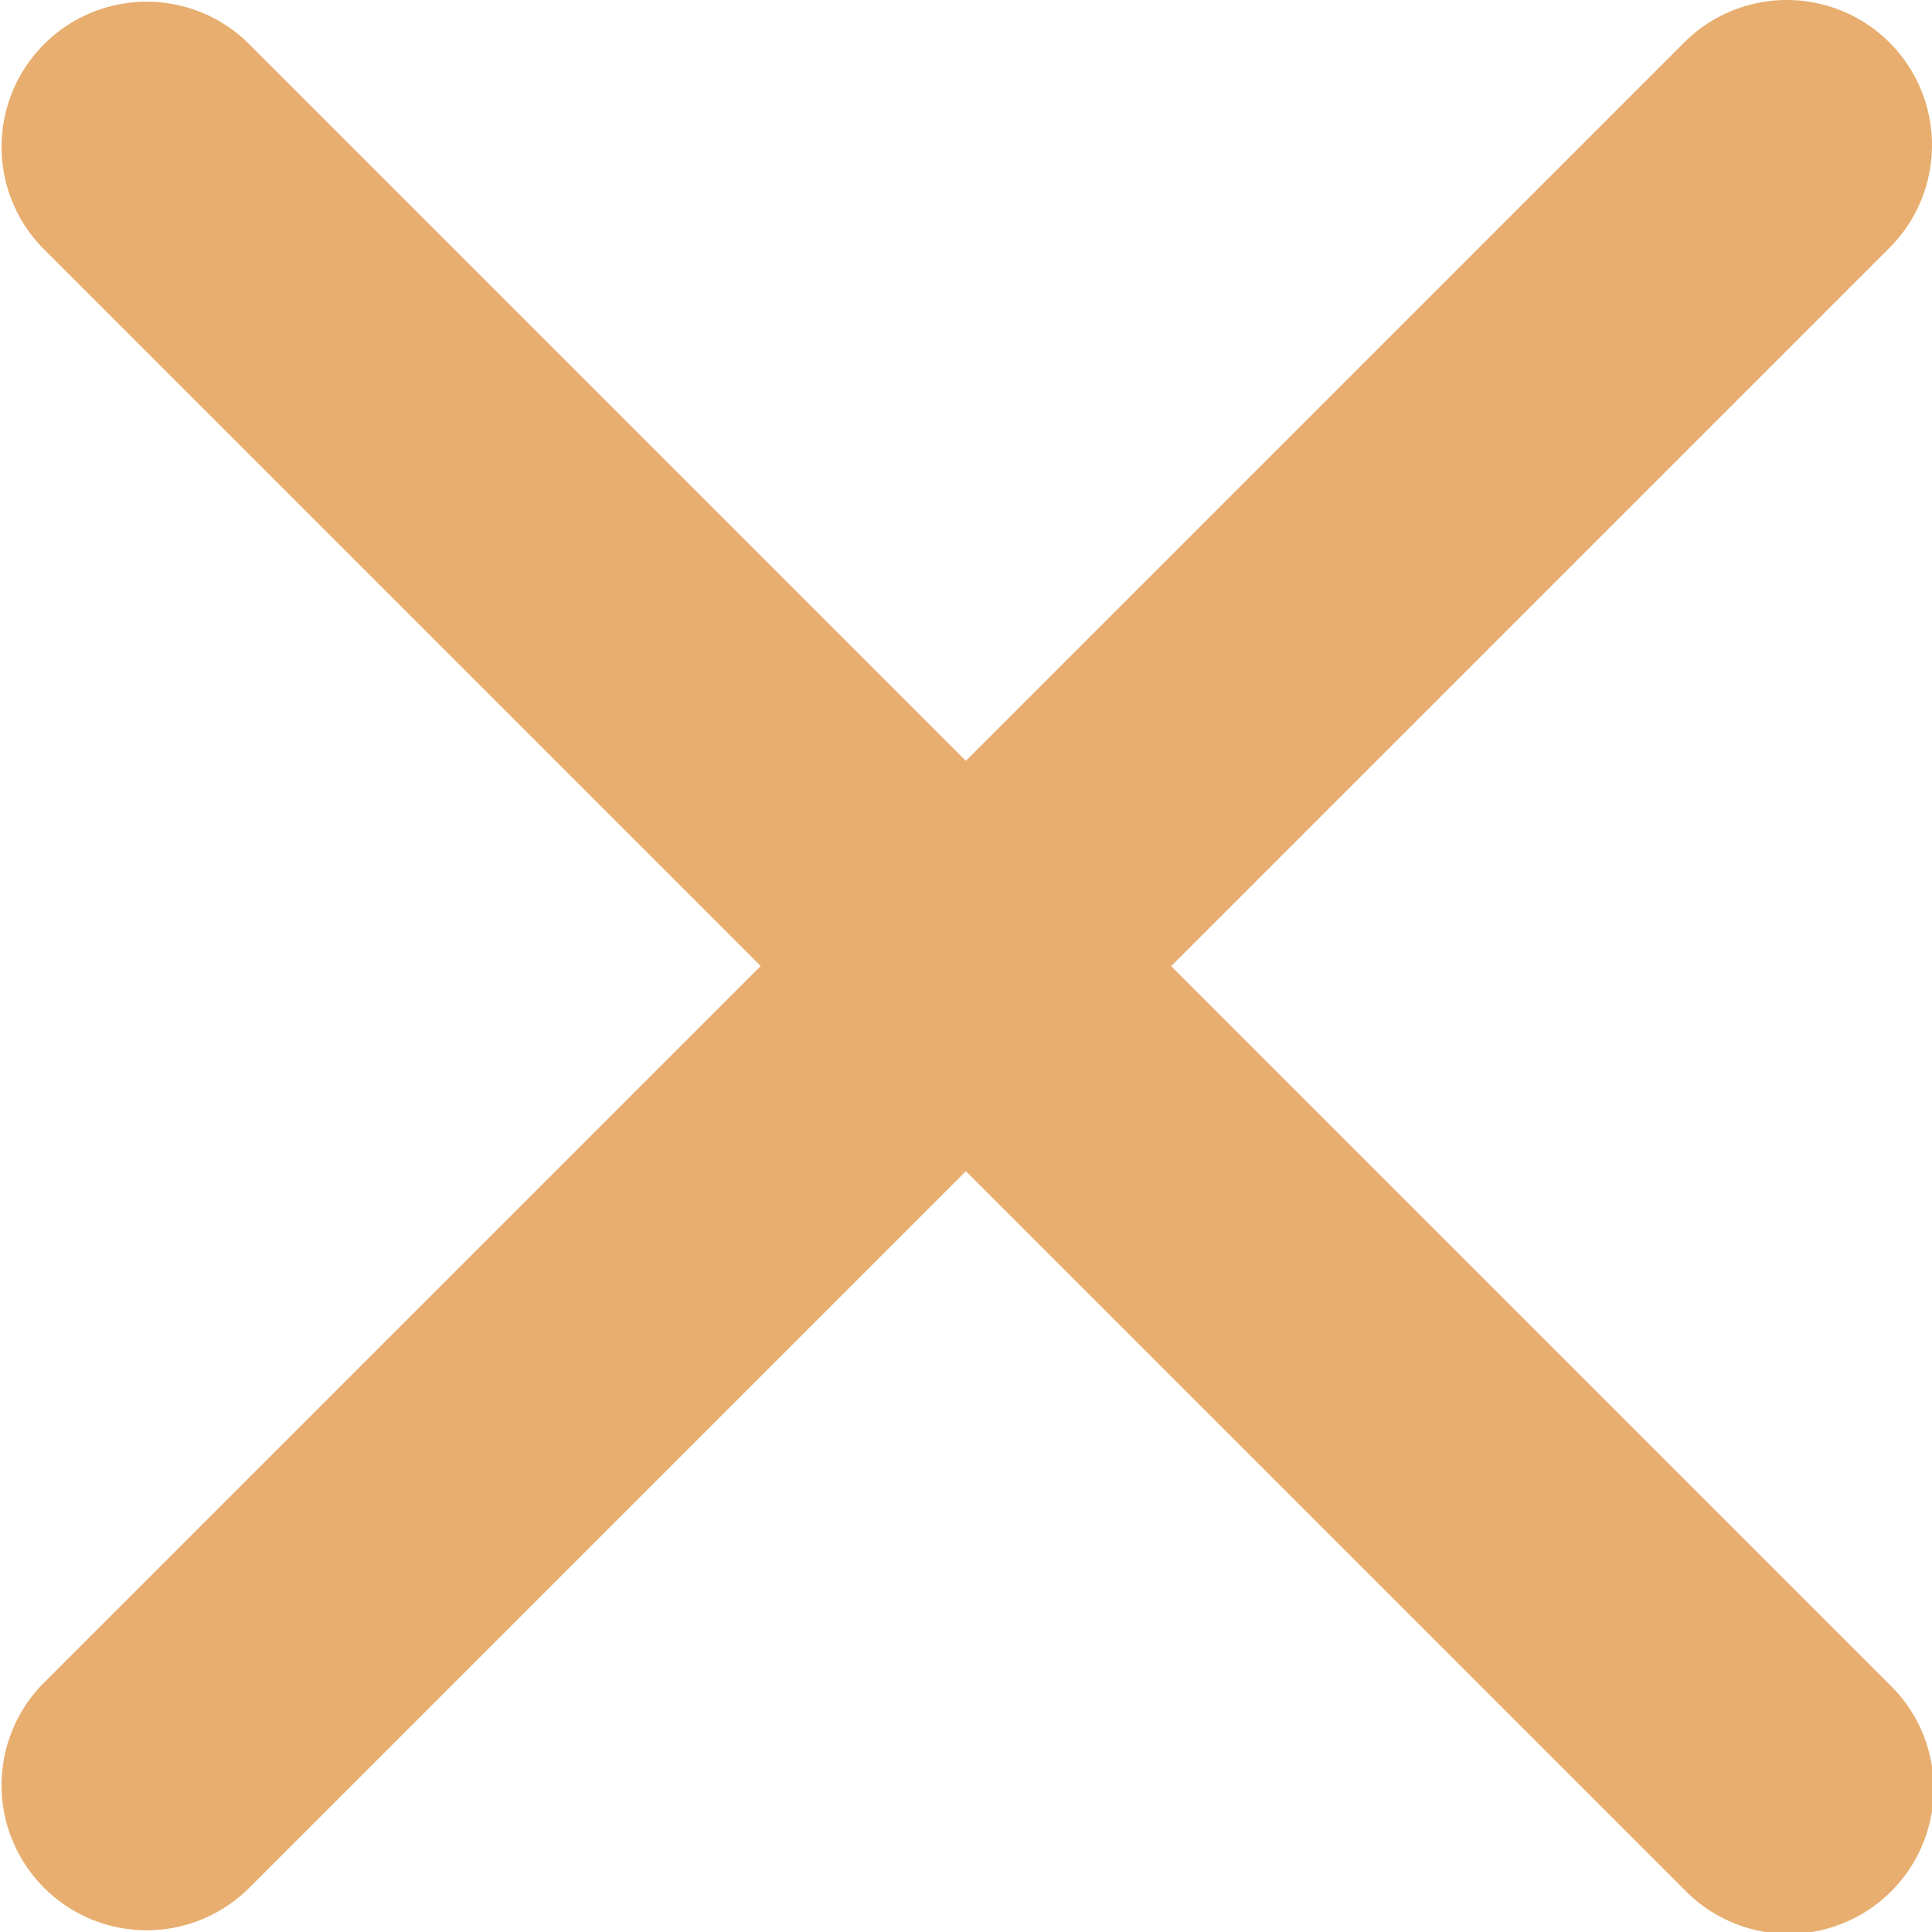 <svg xmlns="http://www.w3.org/2000/svg" width="13.314" height="13.314" viewBox="0 0 13.314 13.314">
  <path id="Path_44492" data-name="Path 44492" d="M3837.021,6553.435l-4.95-4.95-4.95,4.95a1,1,0,0,1-1.415-1.413l4.951-4.951-4.951-4.951a1,1,0,0,1,1.415-1.413l4.95,4.95,4.95-4.95a1,1,0,0,1,1.415,1.415l-4.95,4.95,4.949,4.949a1,1,0,1,1-1.413,1.415Z" transform="translate(-3825.415 -6540.414)" fill="#e7ae6f"/>
</svg>
